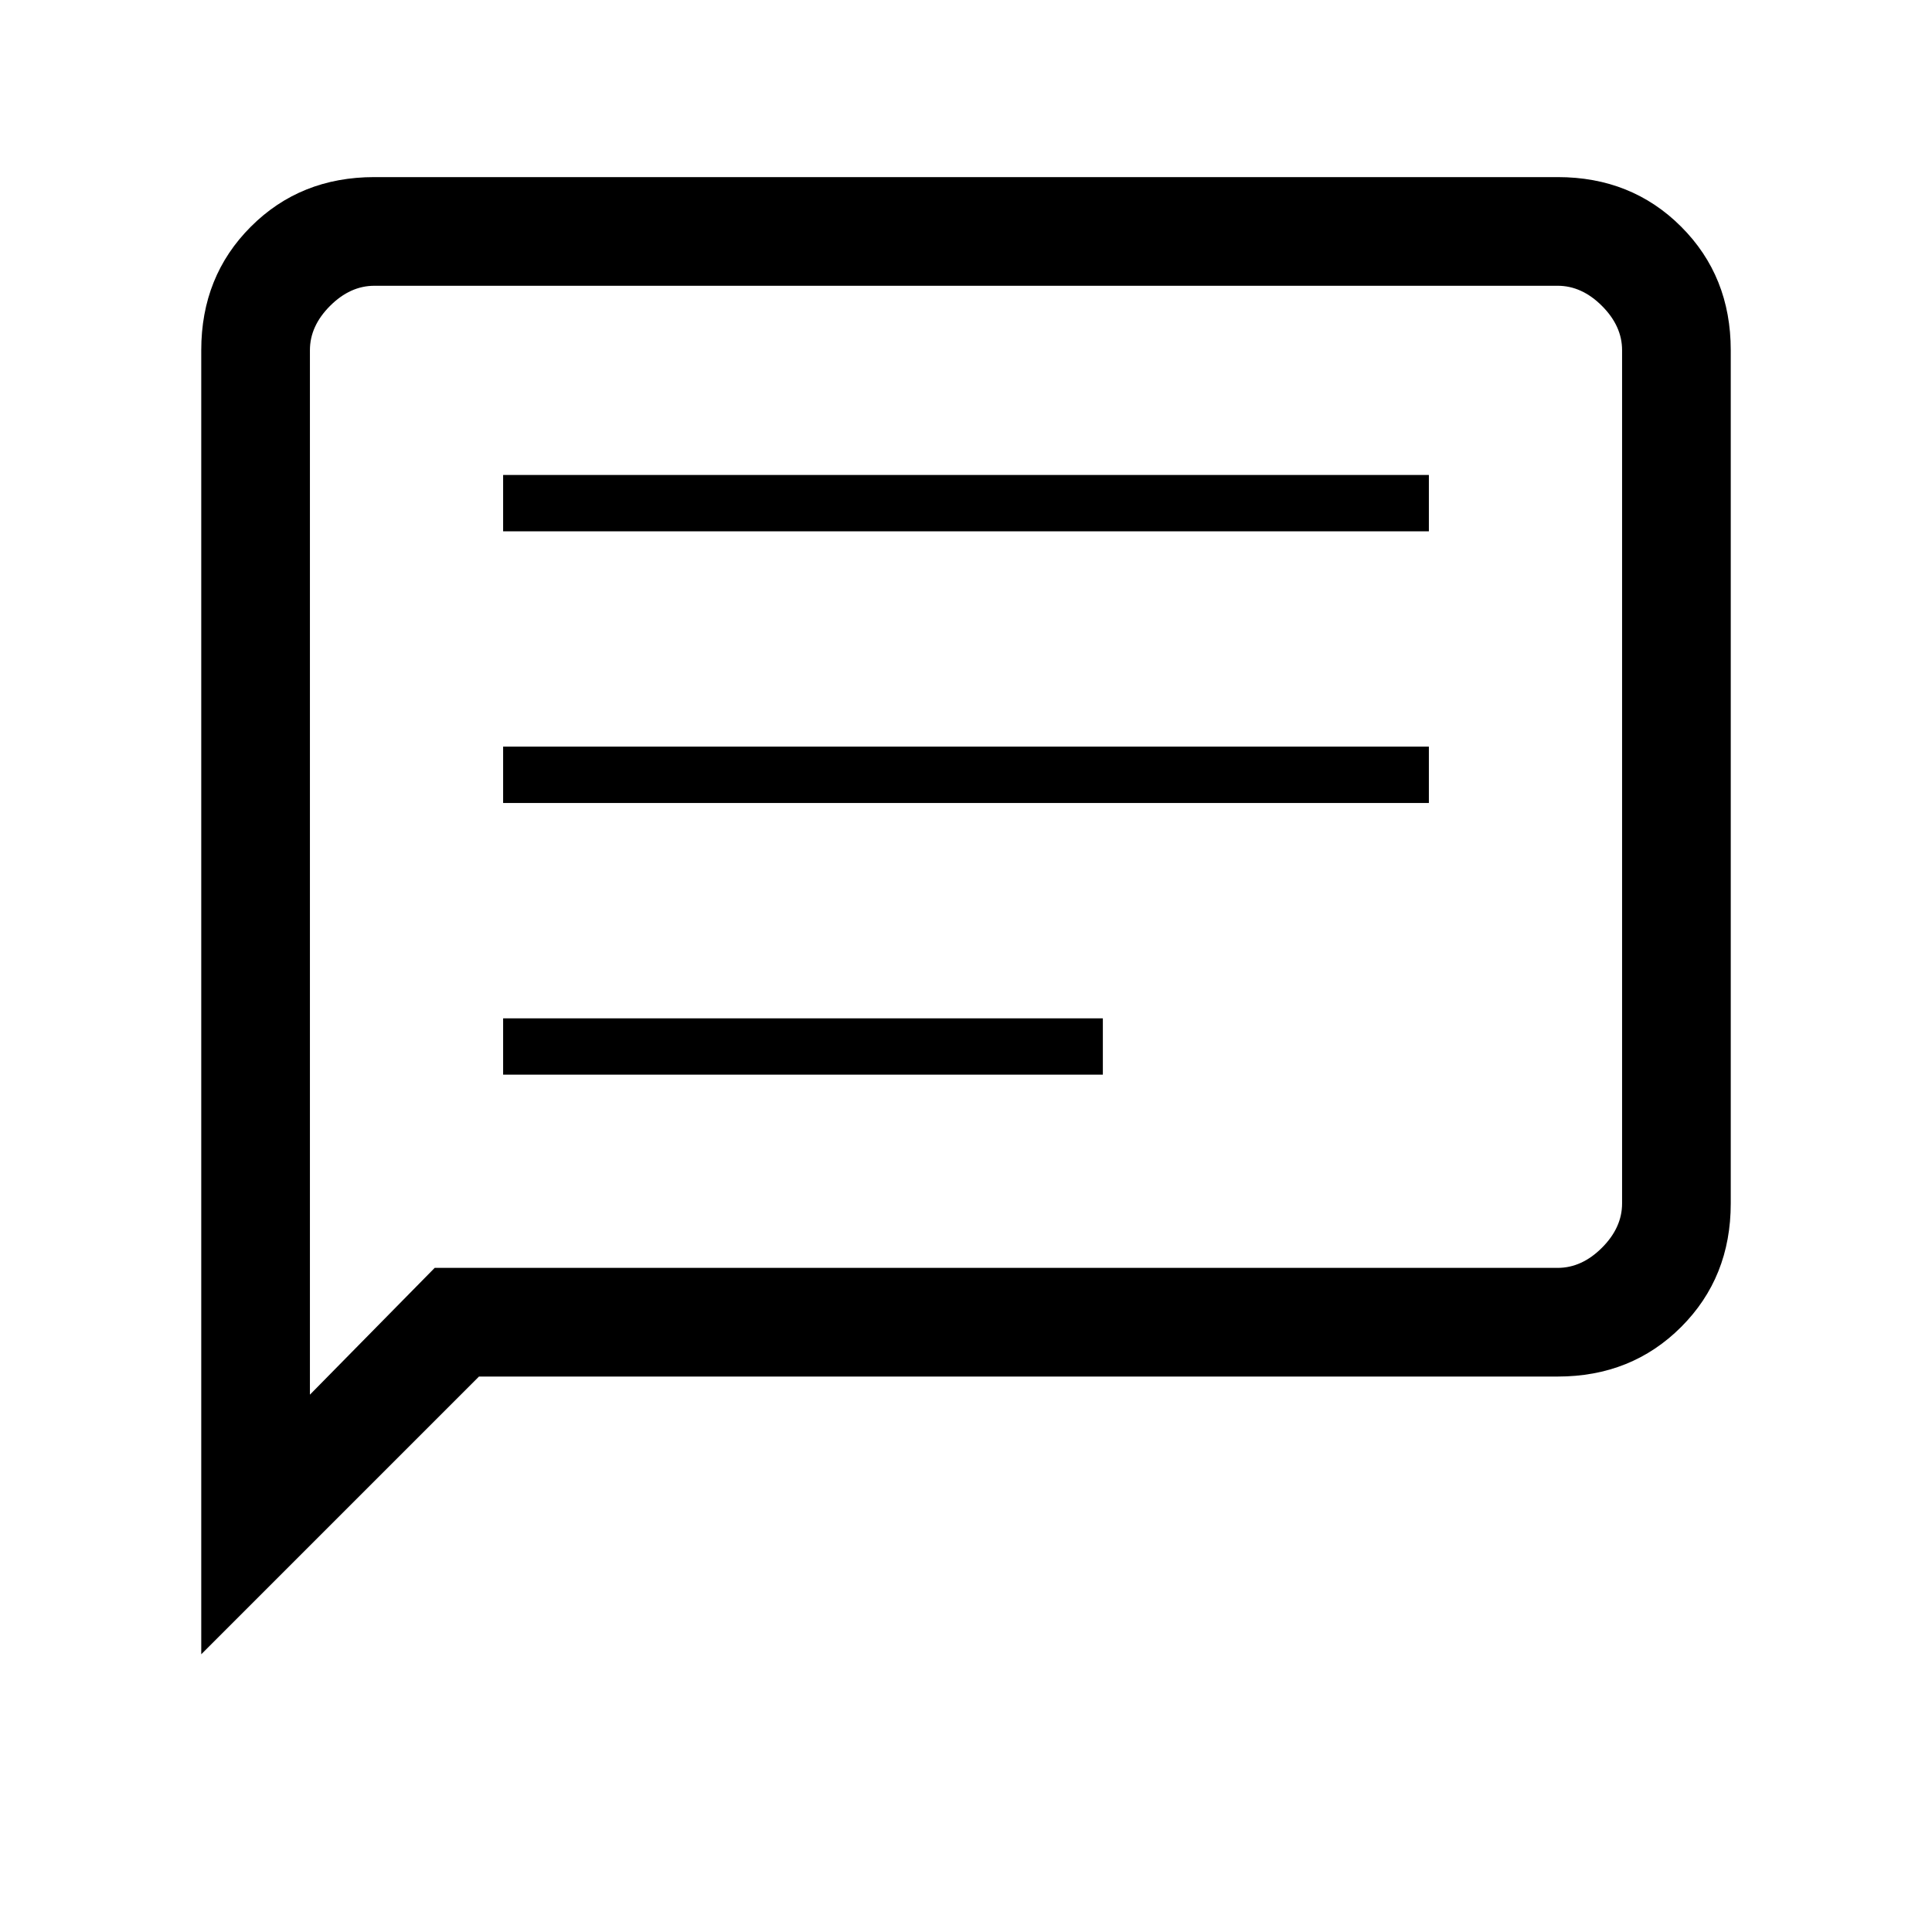 <svg xmlns="http://www.w3.org/2000/svg" height="24" viewBox="0 -960 960 960" width="24"><path d="M250-426h298v-28H250v28Zm0-135h460v-28H250v28Zm0-135h460v-28H250v28ZM100-138v-648q0-36.72 24.64-61.36Q149.27-872 186-872h588q36.72 0 61.36 24.64T860-786v424q0 36.73-24.64 61.36Q810.72-276 774-276H238L100-138Zm116-192h558q12 0 22-10t10-22v-424q0-12-10-22t-22-10H186q-12 0-22 10t-10 22v519l62-63Zm-62 0v-488 488Z"/></svg>